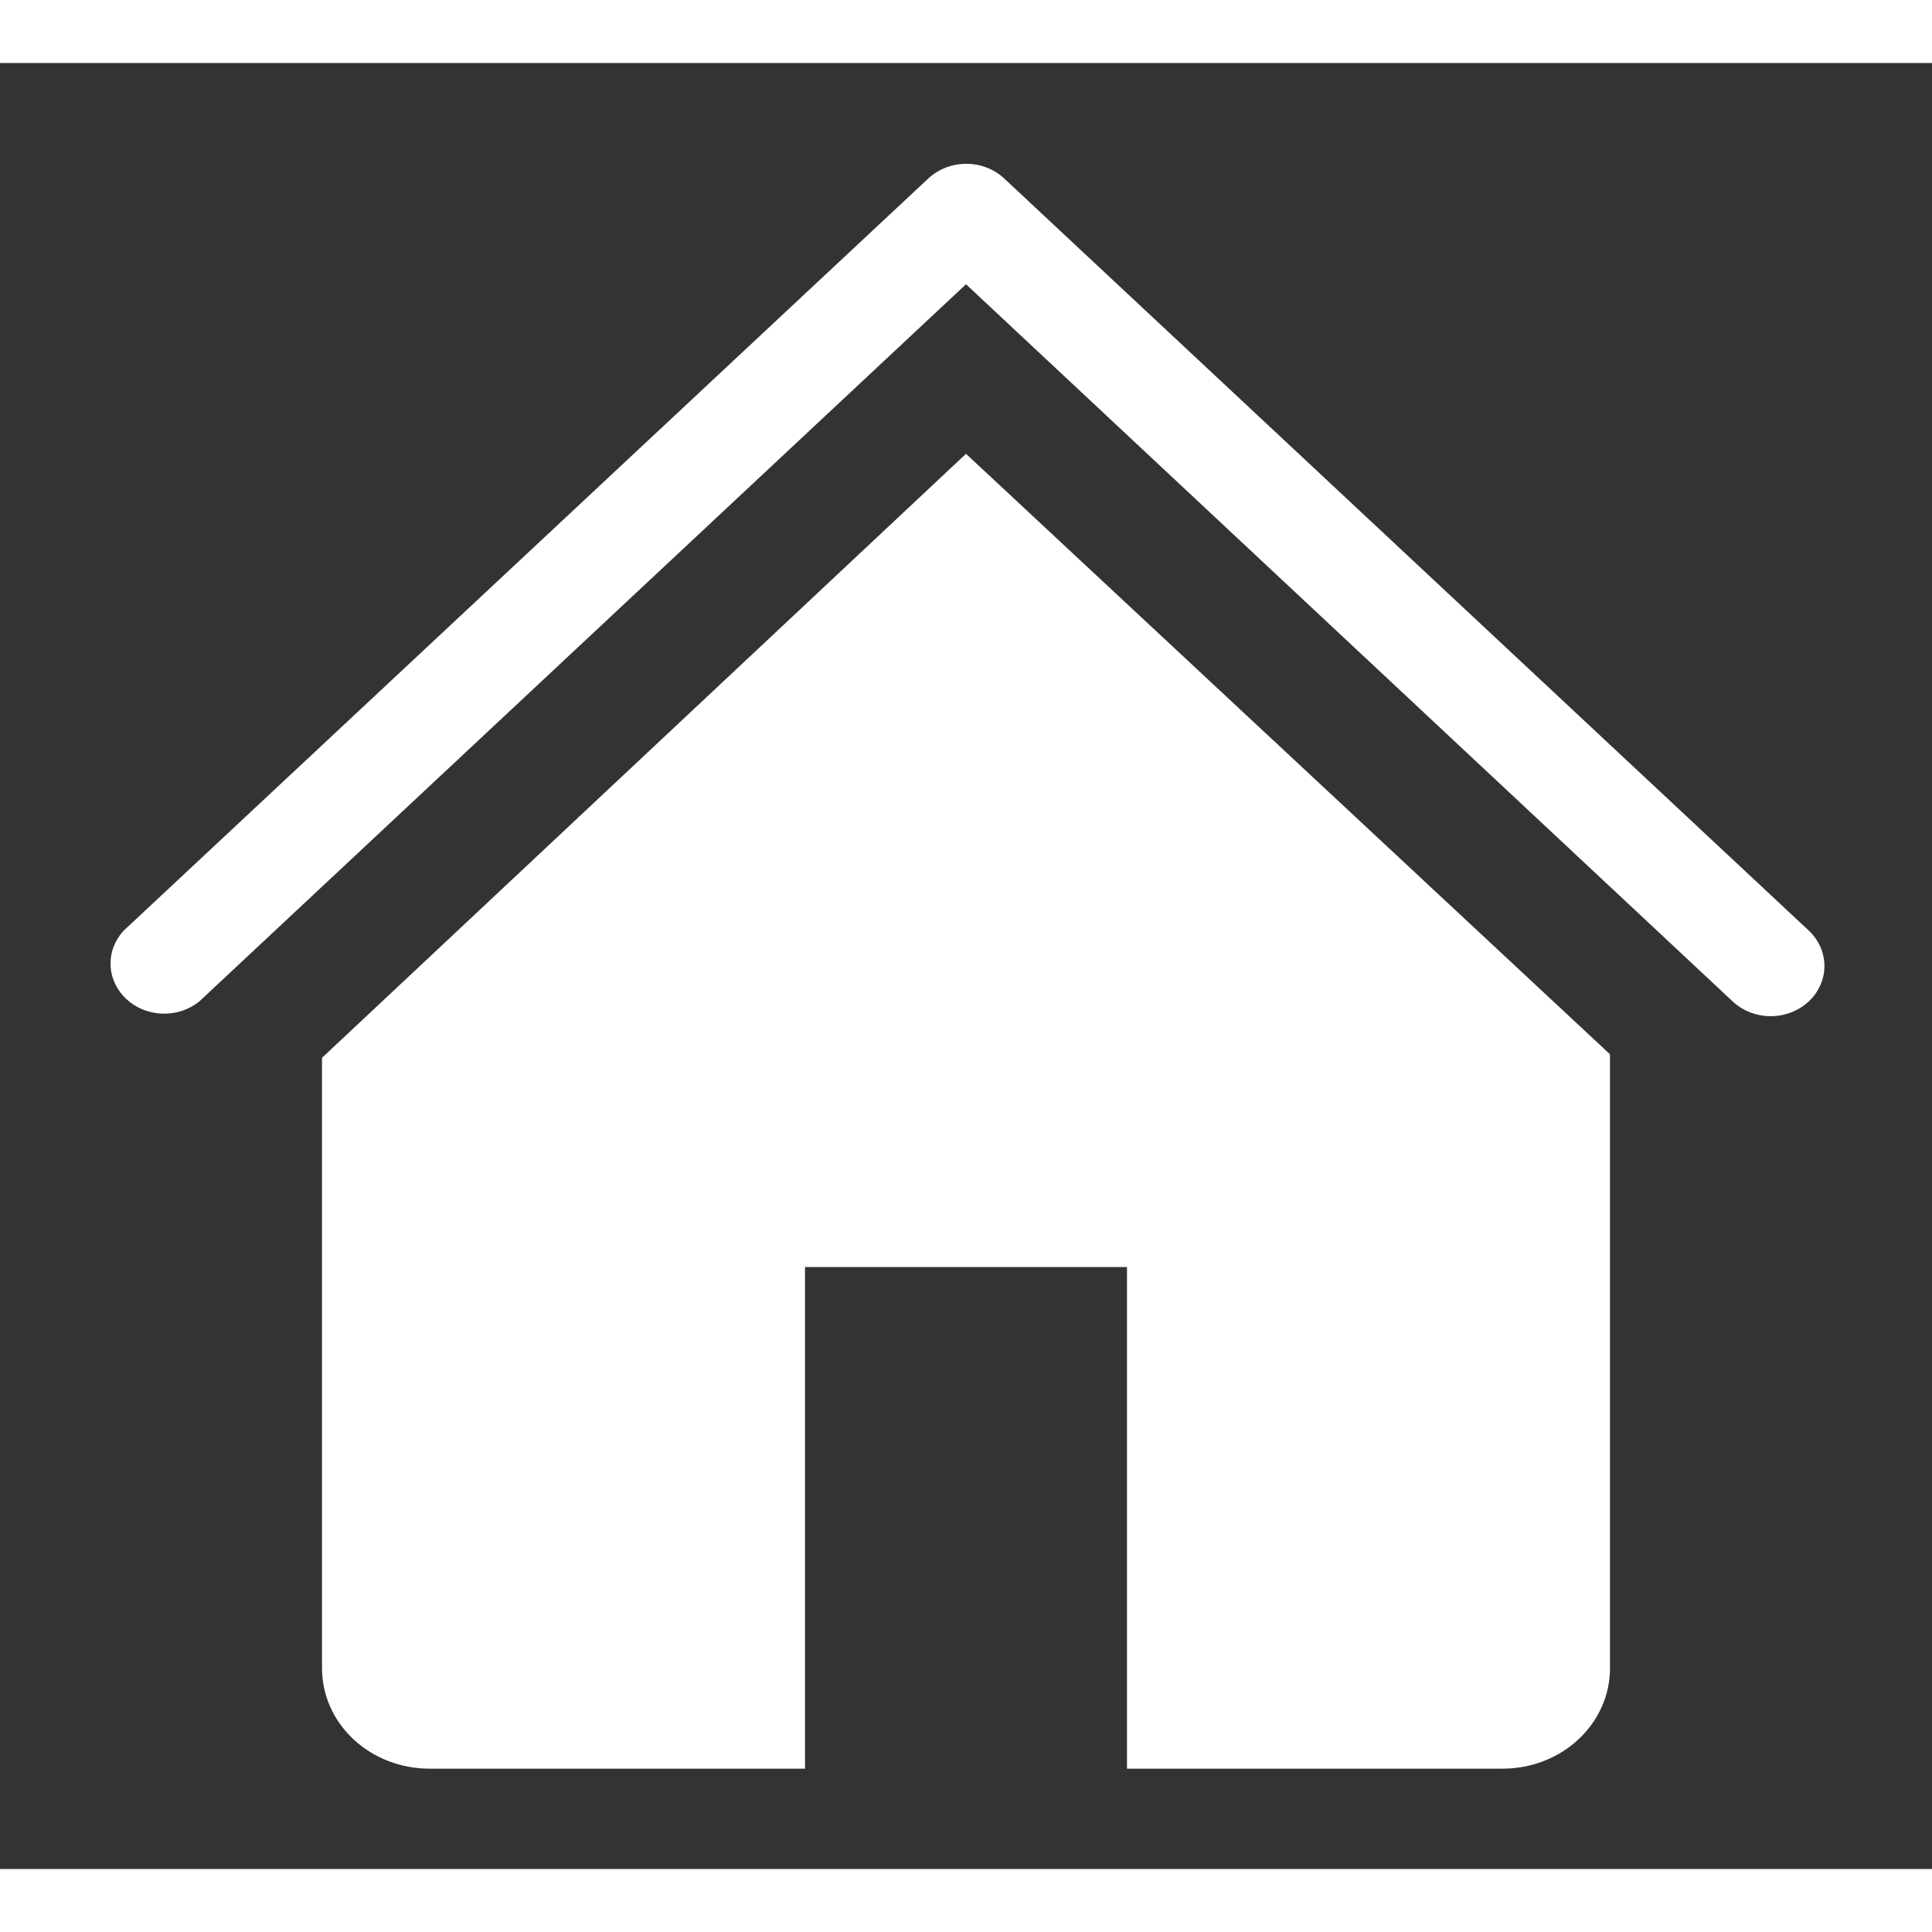 <svg width="40" height="40" viewBox="0 0 46 43" fill="none" xmlns="http://www.w3.org/2000/svg">
<rect x="0" y="0" width="46" height="43" fill="#333333" stroke="none"/>
<g clip-path="url(#clip0_715_1157)">
<path d="M42.167 22.695C41.998 22.695 41.832 22.665 41.676 22.606C41.52 22.546 41.379 22.459 41.259 22.348L23 5.268L4.741 22.348C4.496 22.544 4.182 22.646 3.86 22.634C3.538 22.623 3.233 22.498 3.006 22.285C2.778 22.073 2.645 21.788 2.633 21.487C2.62 21.186 2.73 20.892 2.939 20.664L22.105 2.747C22.345 2.525 22.669 2.4 23.006 2.4C23.344 2.4 23.668 2.525 23.907 2.747L43.074 20.664C43.25 20.832 43.369 21.044 43.416 21.275C43.464 21.505 43.437 21.744 43.34 21.96C43.244 22.177 43.081 22.362 42.872 22.493C42.663 22.623 42.418 22.694 42.167 22.695Z" fill="white"/>
<path d="M23 9.305L7.667 23.686V38.222C7.667 38.856 7.936 39.463 8.415 39.911C8.895 40.359 9.545 40.611 10.222 40.611H19.167V28.667H26.833V40.611H35.778C36.456 40.611 37.106 40.359 37.585 39.911C38.064 39.463 38.333 38.856 38.333 38.222V23.602L23 9.305Z" fill="white"/>
</g>
<defs>
<clipPath id="clip0_715_1157">
<rect width="46" height="43" fill="white"/>
</clipPath>
</defs>
</svg>
